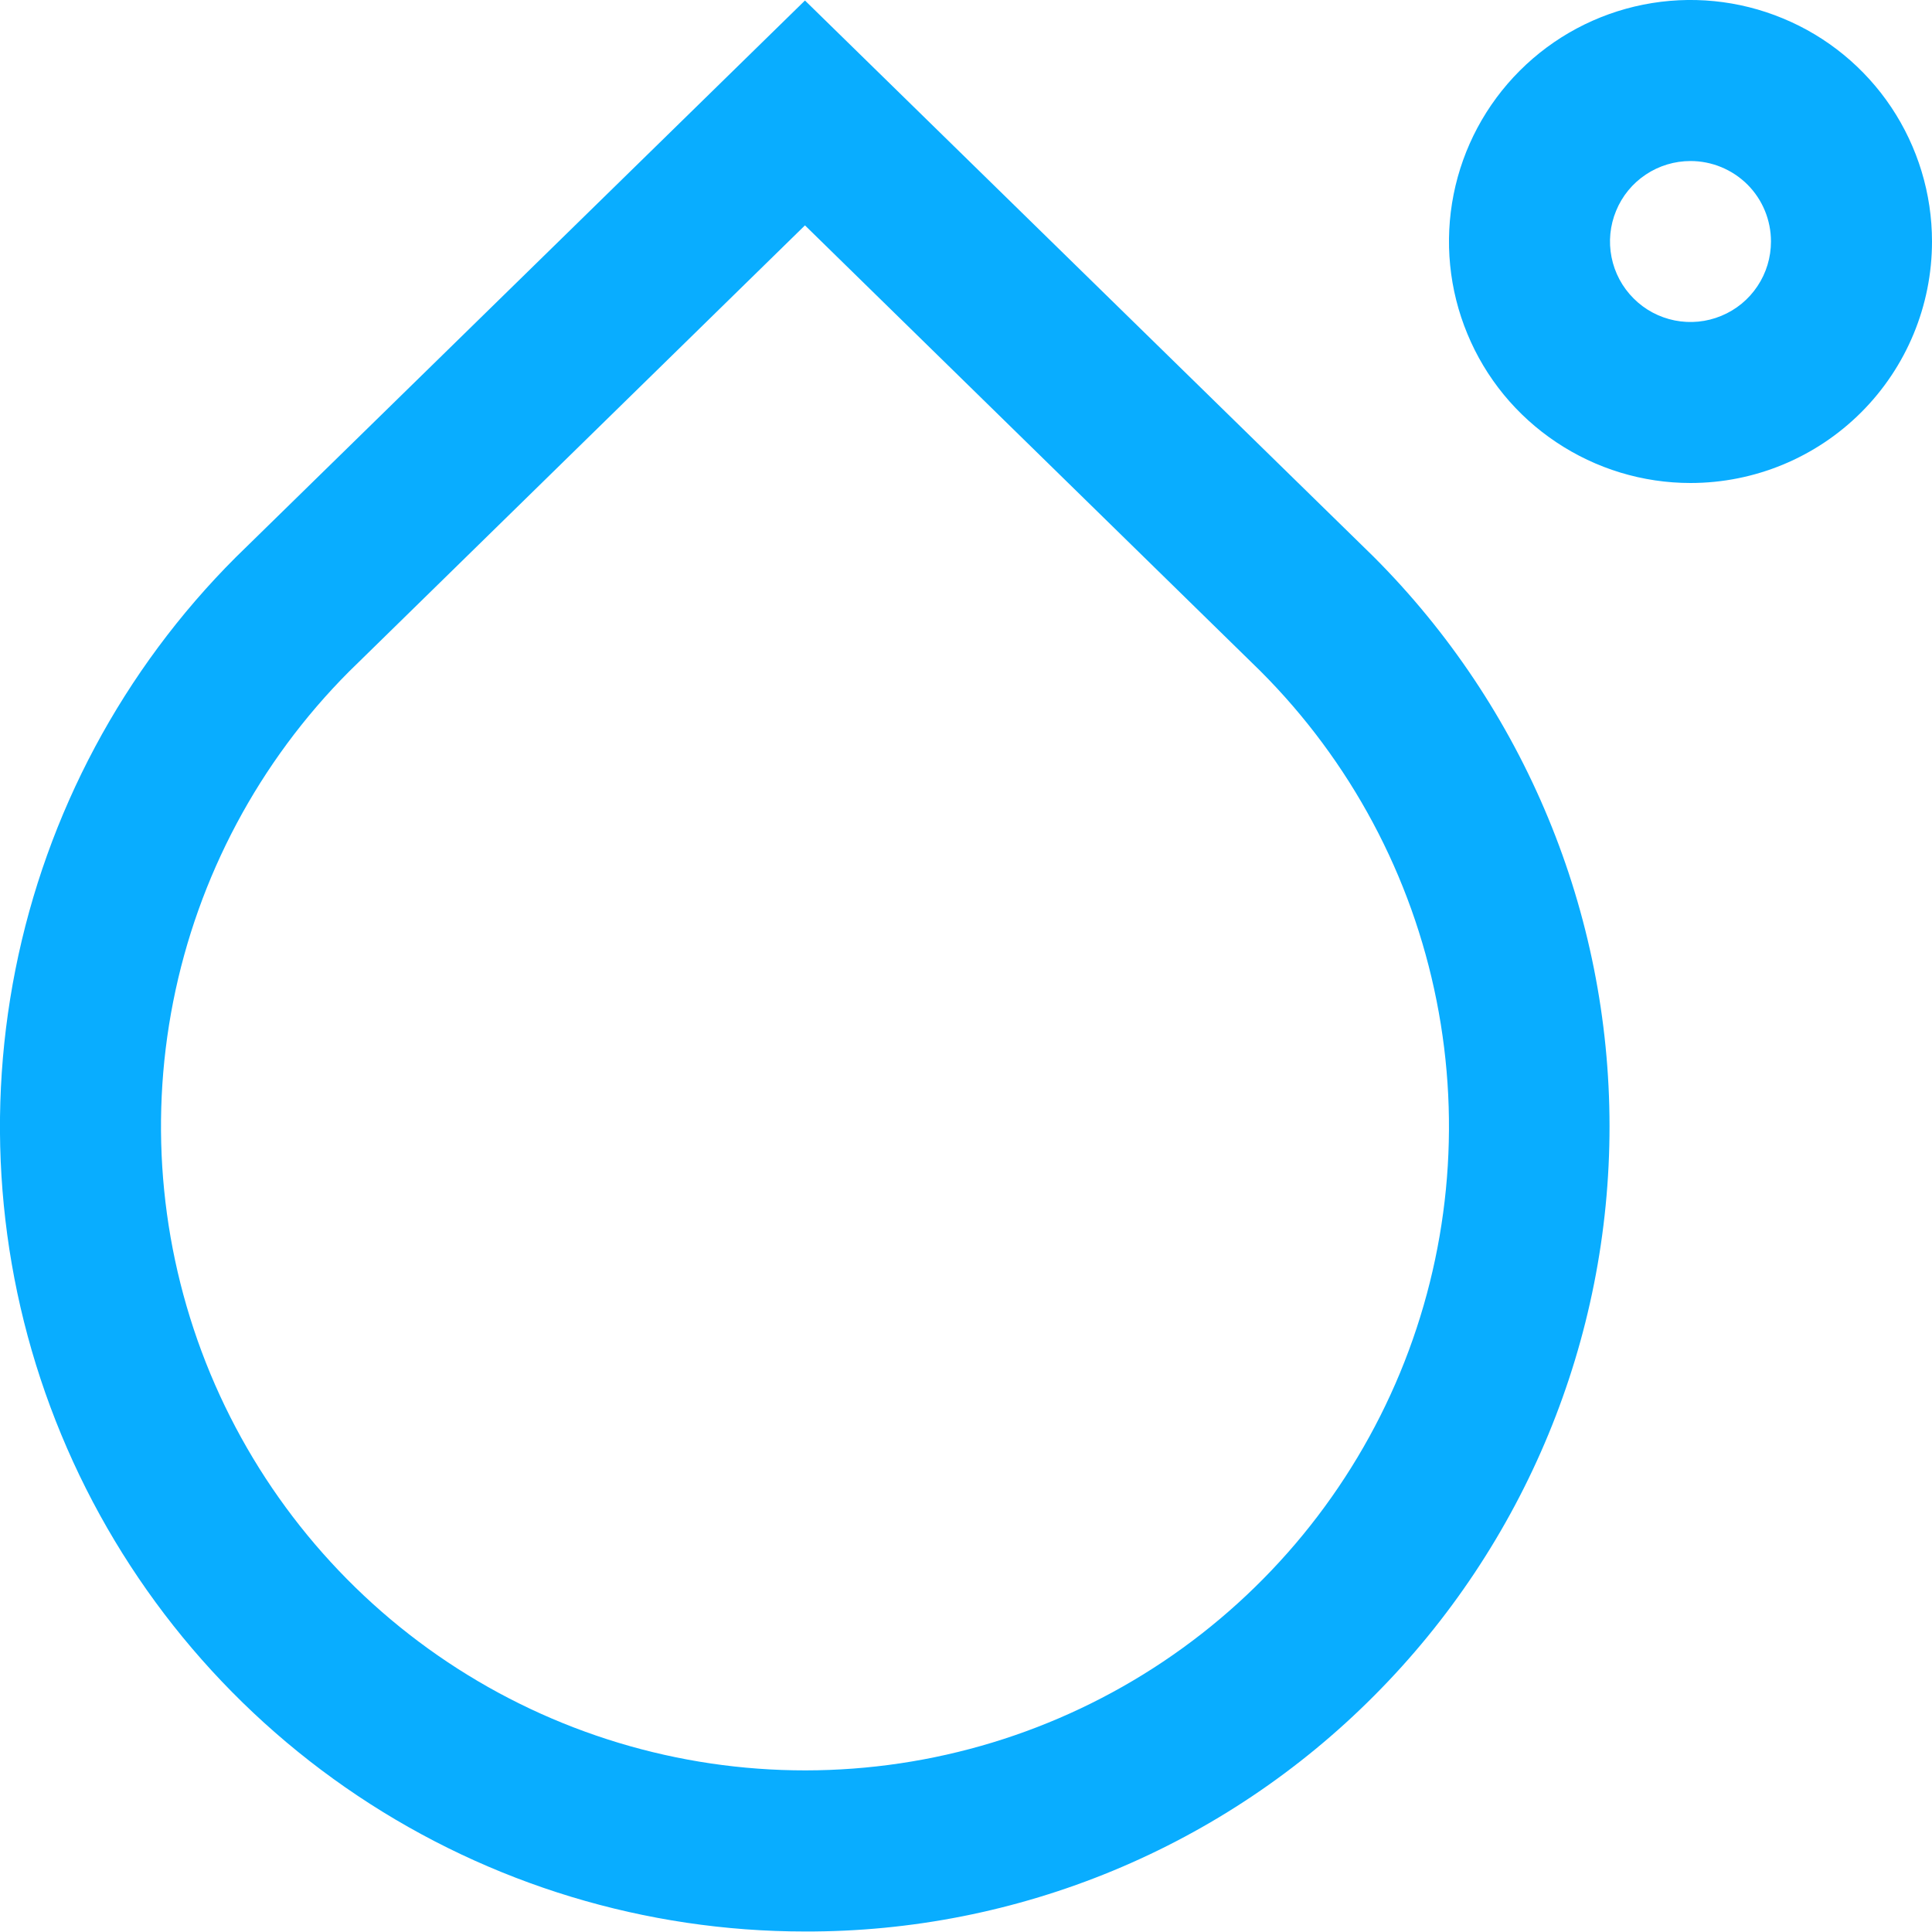<svg width="23" height="23" viewBox="0 0 23 23" fill="none" xmlns="http://www.w3.org/2000/svg">
<g clip-path="url(#clip0_32_230)">
<path d="M9.583 22.994C7.688 22.994 5.835 22.432 4.259 21.379C2.682 20.326 1.454 18.829 0.729 17.078C0.003 15.327 -0.186 13.4 0.184 11.541C0.554 9.681 1.466 7.974 2.807 6.634L9.583 0.006L16.352 6.627C18.15 8.425 19.16 10.863 19.161 13.405C19.163 15.947 18.155 18.386 16.36 20.186C15.472 21.079 14.416 21.787 13.253 22.269C12.09 22.751 10.842 22.998 9.583 22.994ZM9.583 2.683L4.154 7.996C3.084 9.07 2.356 10.436 2.062 11.923C1.768 13.411 1.922 14.951 2.503 16.351C3.085 17.751 4.069 18.947 5.33 19.788C6.591 20.629 8.073 21.077 9.589 21.076C11.105 21.075 12.586 20.625 13.846 19.782C15.106 18.939 16.088 17.742 16.668 16.341C17.247 14.941 17.398 13.399 17.102 11.913C16.807 10.426 16.077 9.061 15.005 7.989L9.583 2.683ZM20.125 5.75C19.556 5.75 19.001 5.581 18.528 5.265C18.055 4.95 17.686 4.501 17.469 3.975C17.251 3.45 17.194 2.872 17.305 2.314C17.416 1.756 17.69 1.244 18.092 0.842C18.494 0.44 19.006 0.166 19.564 0.055C20.122 -0.056 20.7 0.001 21.225 0.219C21.751 0.436 22.2 0.805 22.516 1.278C22.831 1.751 23 2.306 23 2.875C23 3.638 22.697 4.369 22.158 4.908C21.619 5.447 20.888 5.75 20.125 5.75ZM20.125 1.917C19.936 1.917 19.75 1.973 19.593 2.078C19.435 2.183 19.312 2.333 19.24 2.508C19.167 2.683 19.148 2.876 19.185 3.062C19.222 3.248 19.313 3.419 19.448 3.553C19.581 3.687 19.752 3.778 19.938 3.815C20.124 3.852 20.317 3.833 20.492 3.76C20.667 3.688 20.817 3.565 20.922 3.407C21.027 3.25 21.083 3.065 21.083 2.875C21.083 2.621 20.983 2.377 20.803 2.197C20.623 2.018 20.379 1.917 20.125 1.917Z" fill="#09ADFF"/>
</g>
<defs>
<clipPath id="clip0_32_230">
<rect width="23" height="23" fill="white"/>
</clipPath>
</defs>
</svg>
